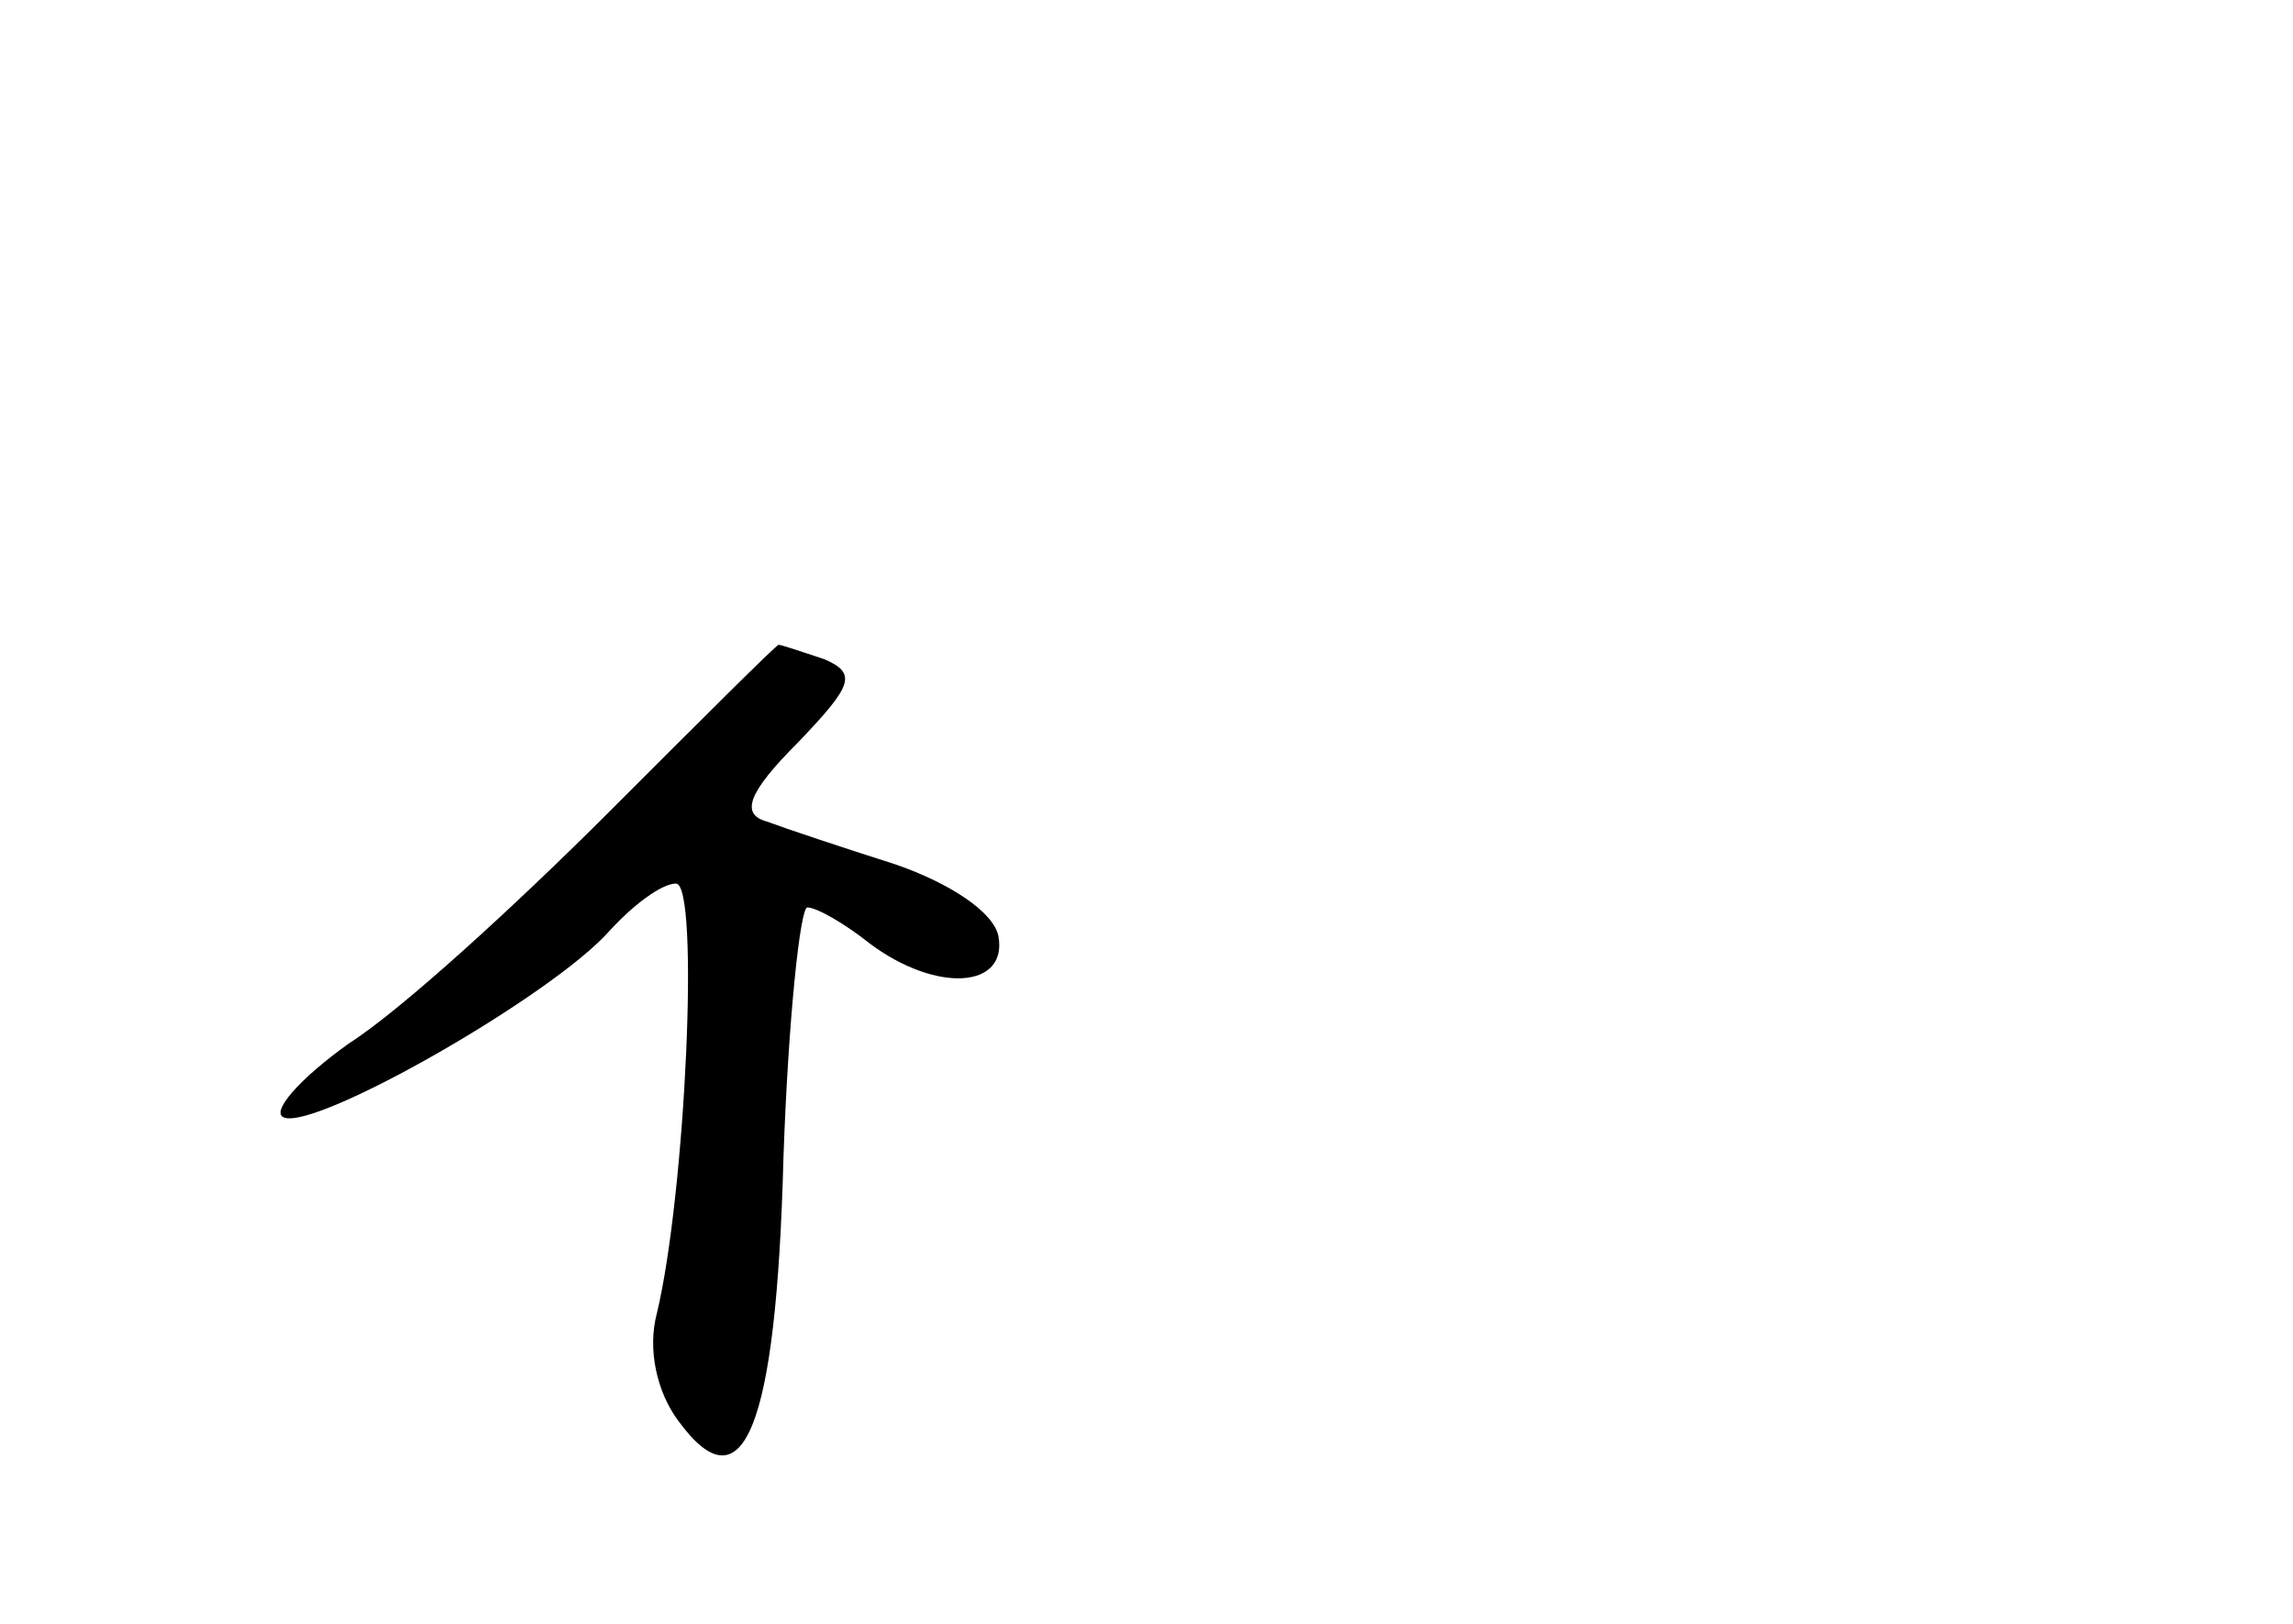 <?xml version="1.0" standalone="no"?>
<!DOCTYPE svg PUBLIC "-//W3C//DTD SVG 20010904//EN"
 "http://www.w3.org/TR/2001/REC-SVG-20010904/DTD/svg10.dtd">
<svg version="1.0" xmlns="http://www.w3.org/2000/svg"
 width="96pt" height="68pt" viewBox="0 0 96 68"
 preserveAspectRatio="xMidYMid meet">
<g transform="translate(0,68) scale(0.1,-0.1)"
fill="#000000" stroke="none">
<path d="M255 340 c-39 -39 -87 -83 -109 -97 -21 -15 -33 -29 -27 -31 14 -5
112 51 136 78 10 11 22 20 28 20 10 0 4 -130 -8 -180 -4 -15 0 -33 9 -45 27
-37 41 -4 44 110 2 58 7 105 10 105 4 0 16 -7 26 -15 28 -21 58 -19 54 3 -2
10 -20 22 -43 30 -22 7 -46 15 -54 18 -11 3 -8 12 13 33 23 24 25 29 11 35 -9
3 -18 6 -19 6 -1 0 -33 -32 -71 -70z"/>
</g>
</svg>
